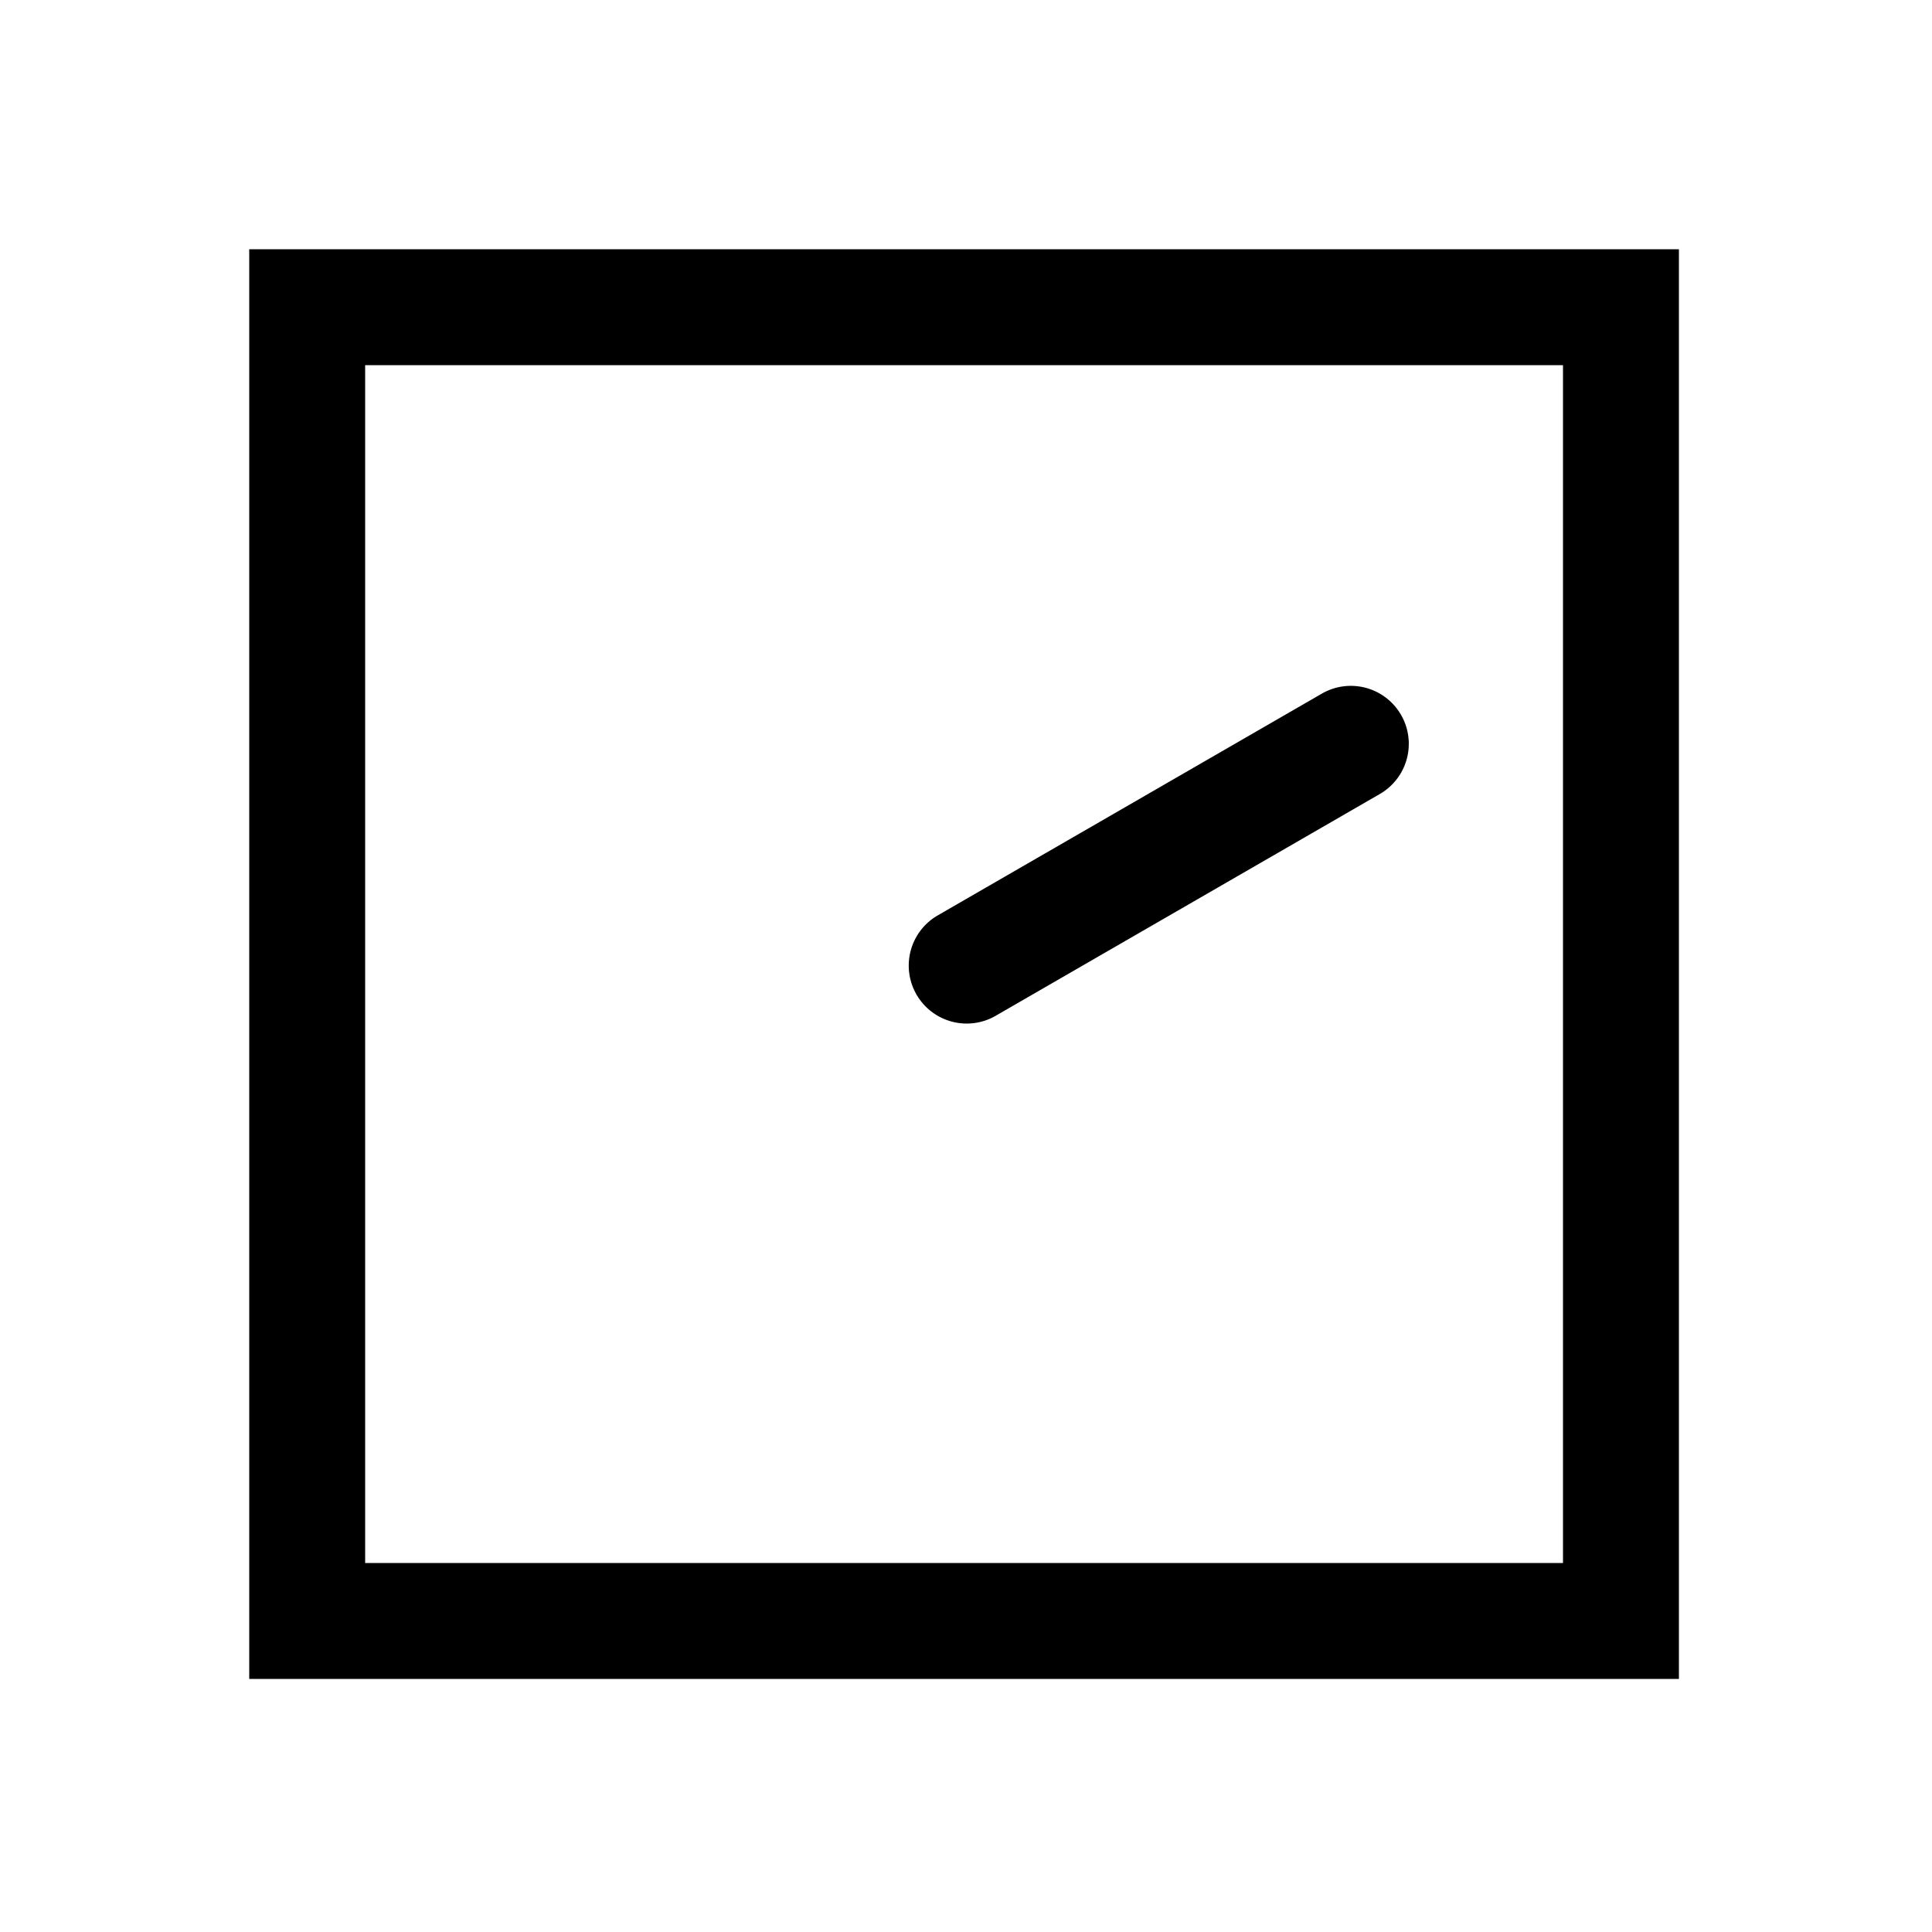 <svg xmlns="http://www.w3.org/2000/svg" width="1000" height="1000"><path d="M4.504-29.326A30.003 30.003 0 0 0-25.98 15l75 129.904a30 30 0 0 0 .002.002l39.998 69.28a30 30 0 0 0 40.98 10.98 30 30 0 0 0 10.98-40.98l-40-69.282L25.98-15A30.003 30.003 0 0 0 4.504-29.326ZM371-371h-740v740h740zm-60 60v620h-620v-620z" style="-inkscape-stroke:none" transform="rotate(-90 500 0)"/></svg>